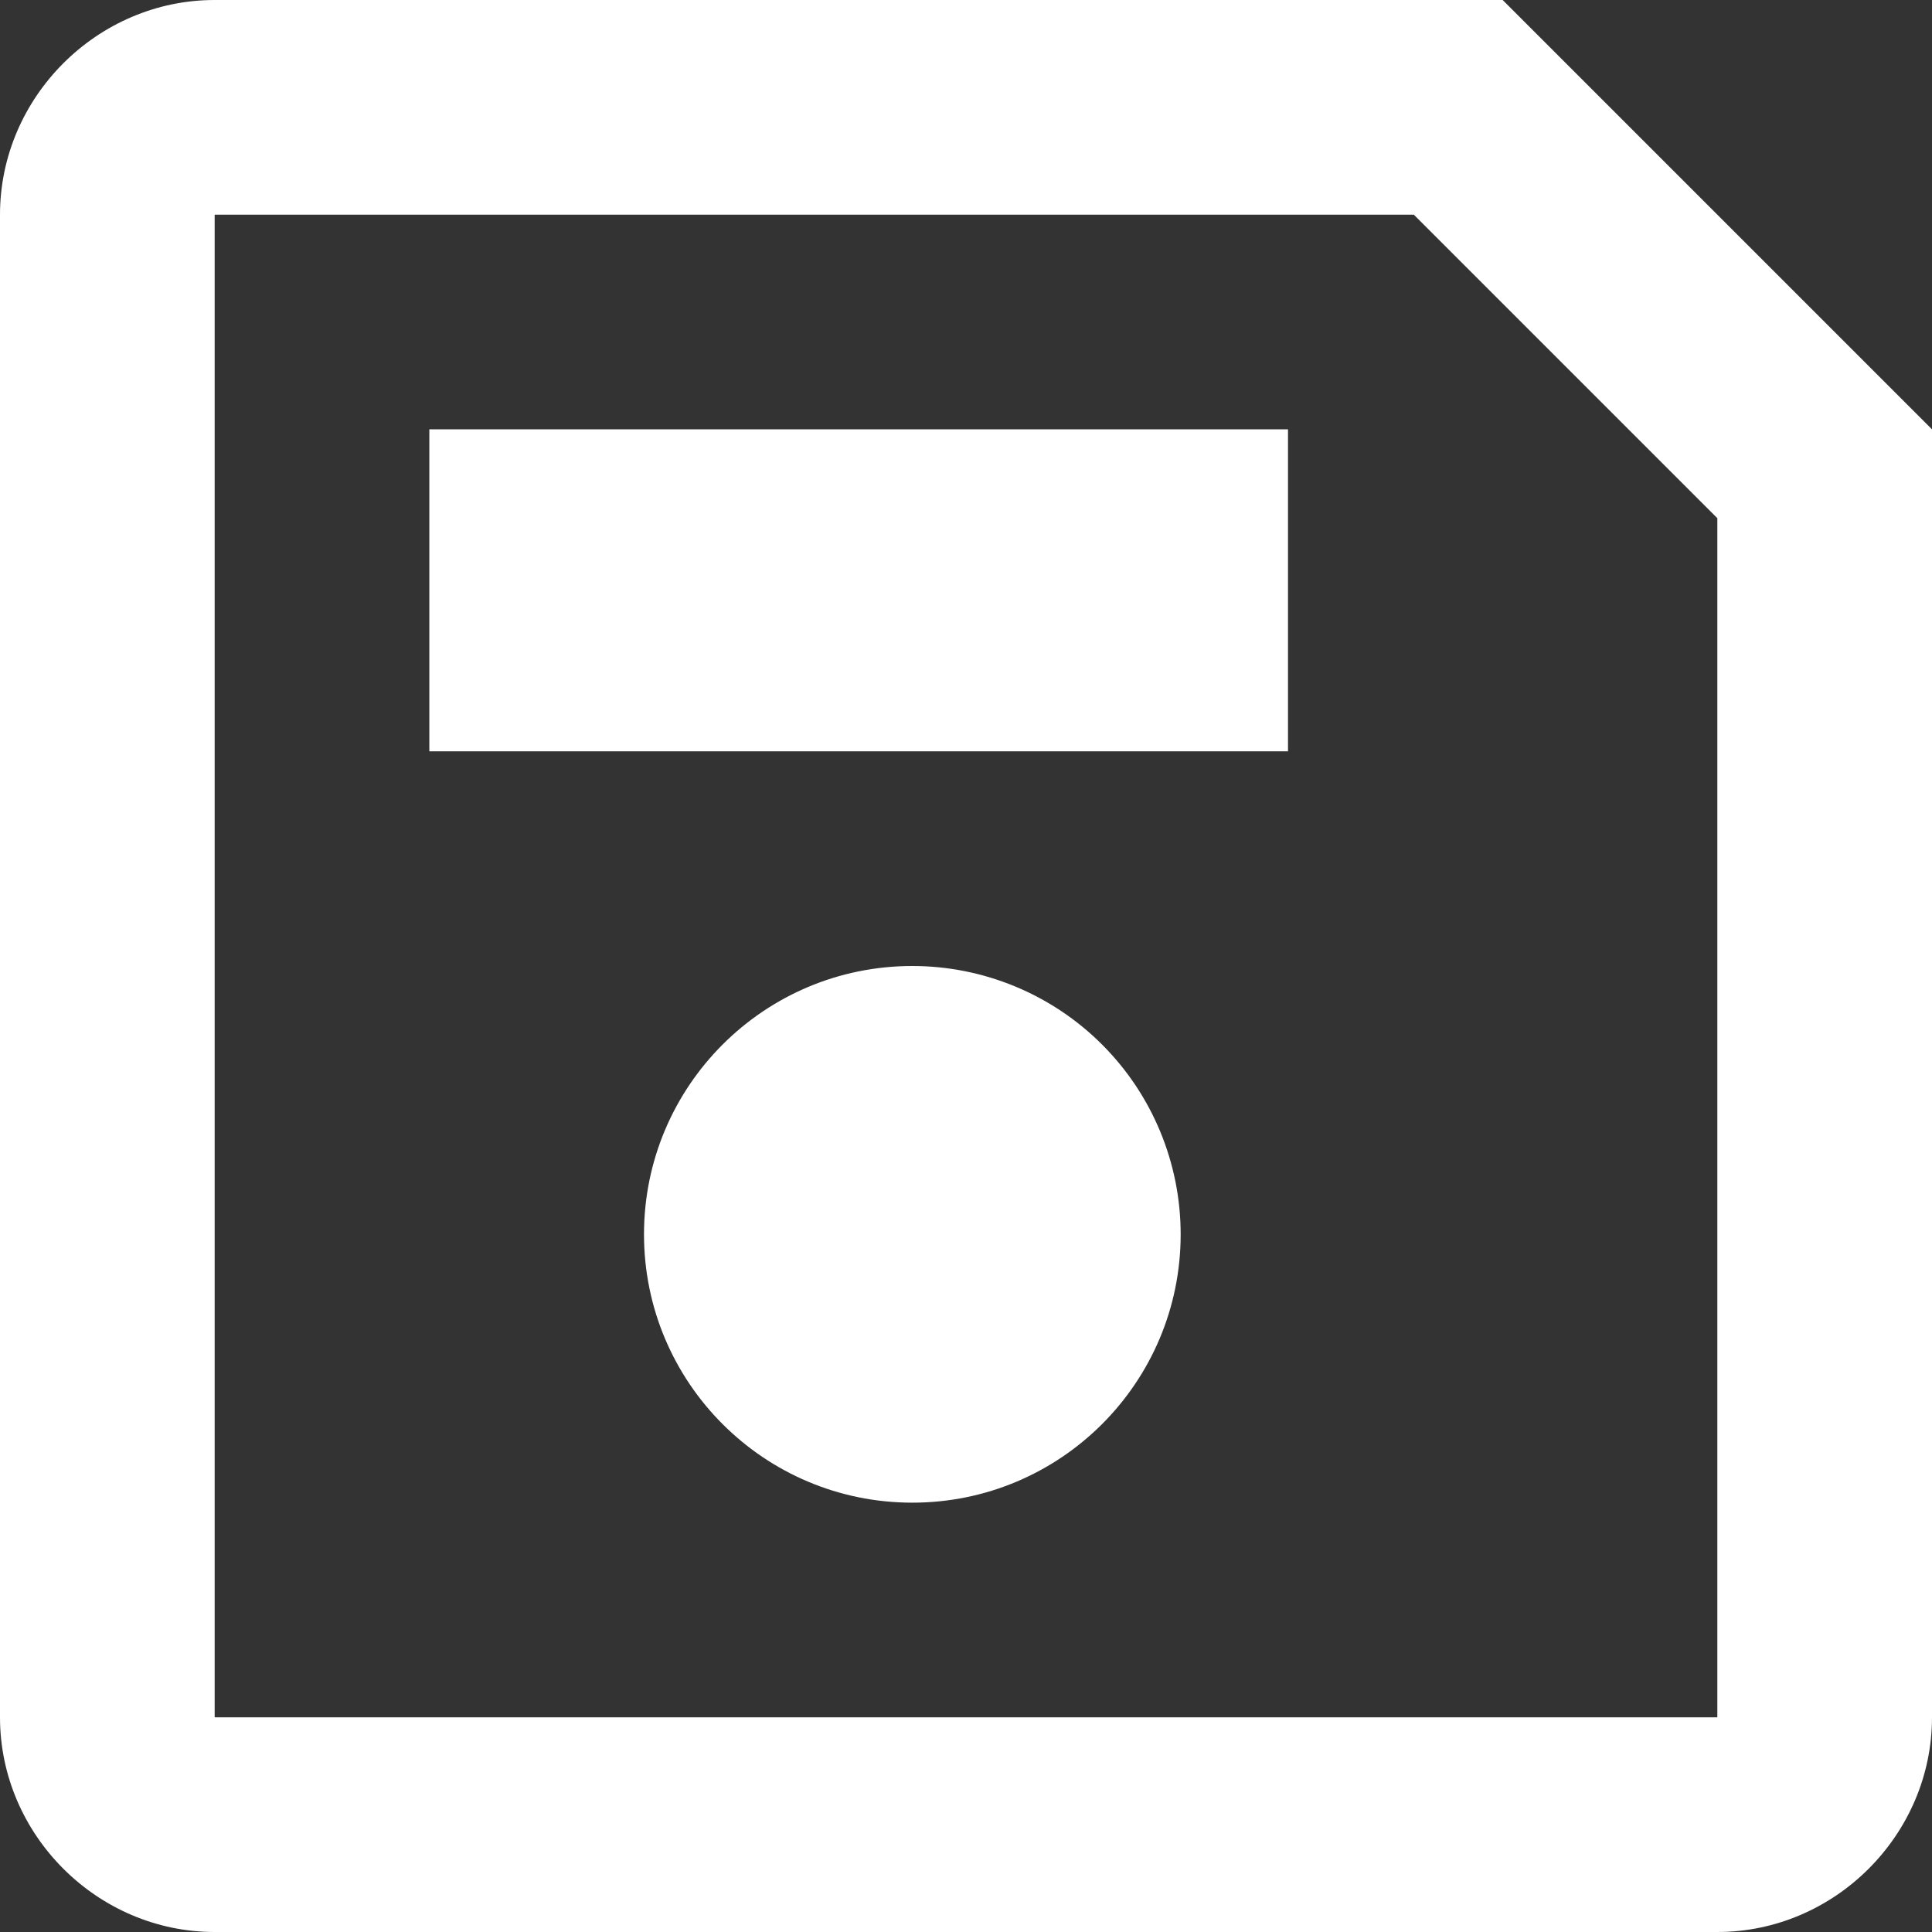 <?xml version="1.0" encoding="UTF-8"?>
<svg width="18px" height="18px" viewBox="0 0 18 18" version="1.1" xmlns="http://www.w3.org/2000/svg" xmlns:xlink="http://www.w3.org/1999/xlink">
    <rect x="0" y="0" width="18" height="18" fill="#333333" stroke="none"/>
    <title>Shape</title>
    <g id="Page-1-Copy" stroke="none" stroke-width="1" fill="none" fill-rule="evenodd">
        <g id="lista-pazienti-copy-2" transform="translate(-1368, -153)" fill="#FFFFFF" fill-rule="nonzero">
            <g id="Group-16-Copy" transform="translate(1359, 144)">
                <g id="icons8-save" transform="translate(9, 9)">
                    <path d="M2,0 C0.906,0 0,0.906 0,2 L0,16 C0,17.094 0.906,18 2,18 L16,18 C17.094,18 18,17.094 18,16 L18,4 L14,0 L2,0 Z M2,2 L13.172,2 L16,4.828 L16,16 L2,16 L2,2 Z M4,4 L4,7 L12,7 L12,4 L4,4 Z M8.5,9 C7.119,9 6,10.119 6,11.5 C6,12.881 7.119,14 8.5,14 C9.881,14 11,12.881 11,11.5 C11,10.837 10.737,10.201 10.268,9.732 C9.799,9.263 9.163,9 8.5,9 L8.5,9 Z" id="Shape"></path>
                </g>
            </g>
        </g>
    </g>
</svg>